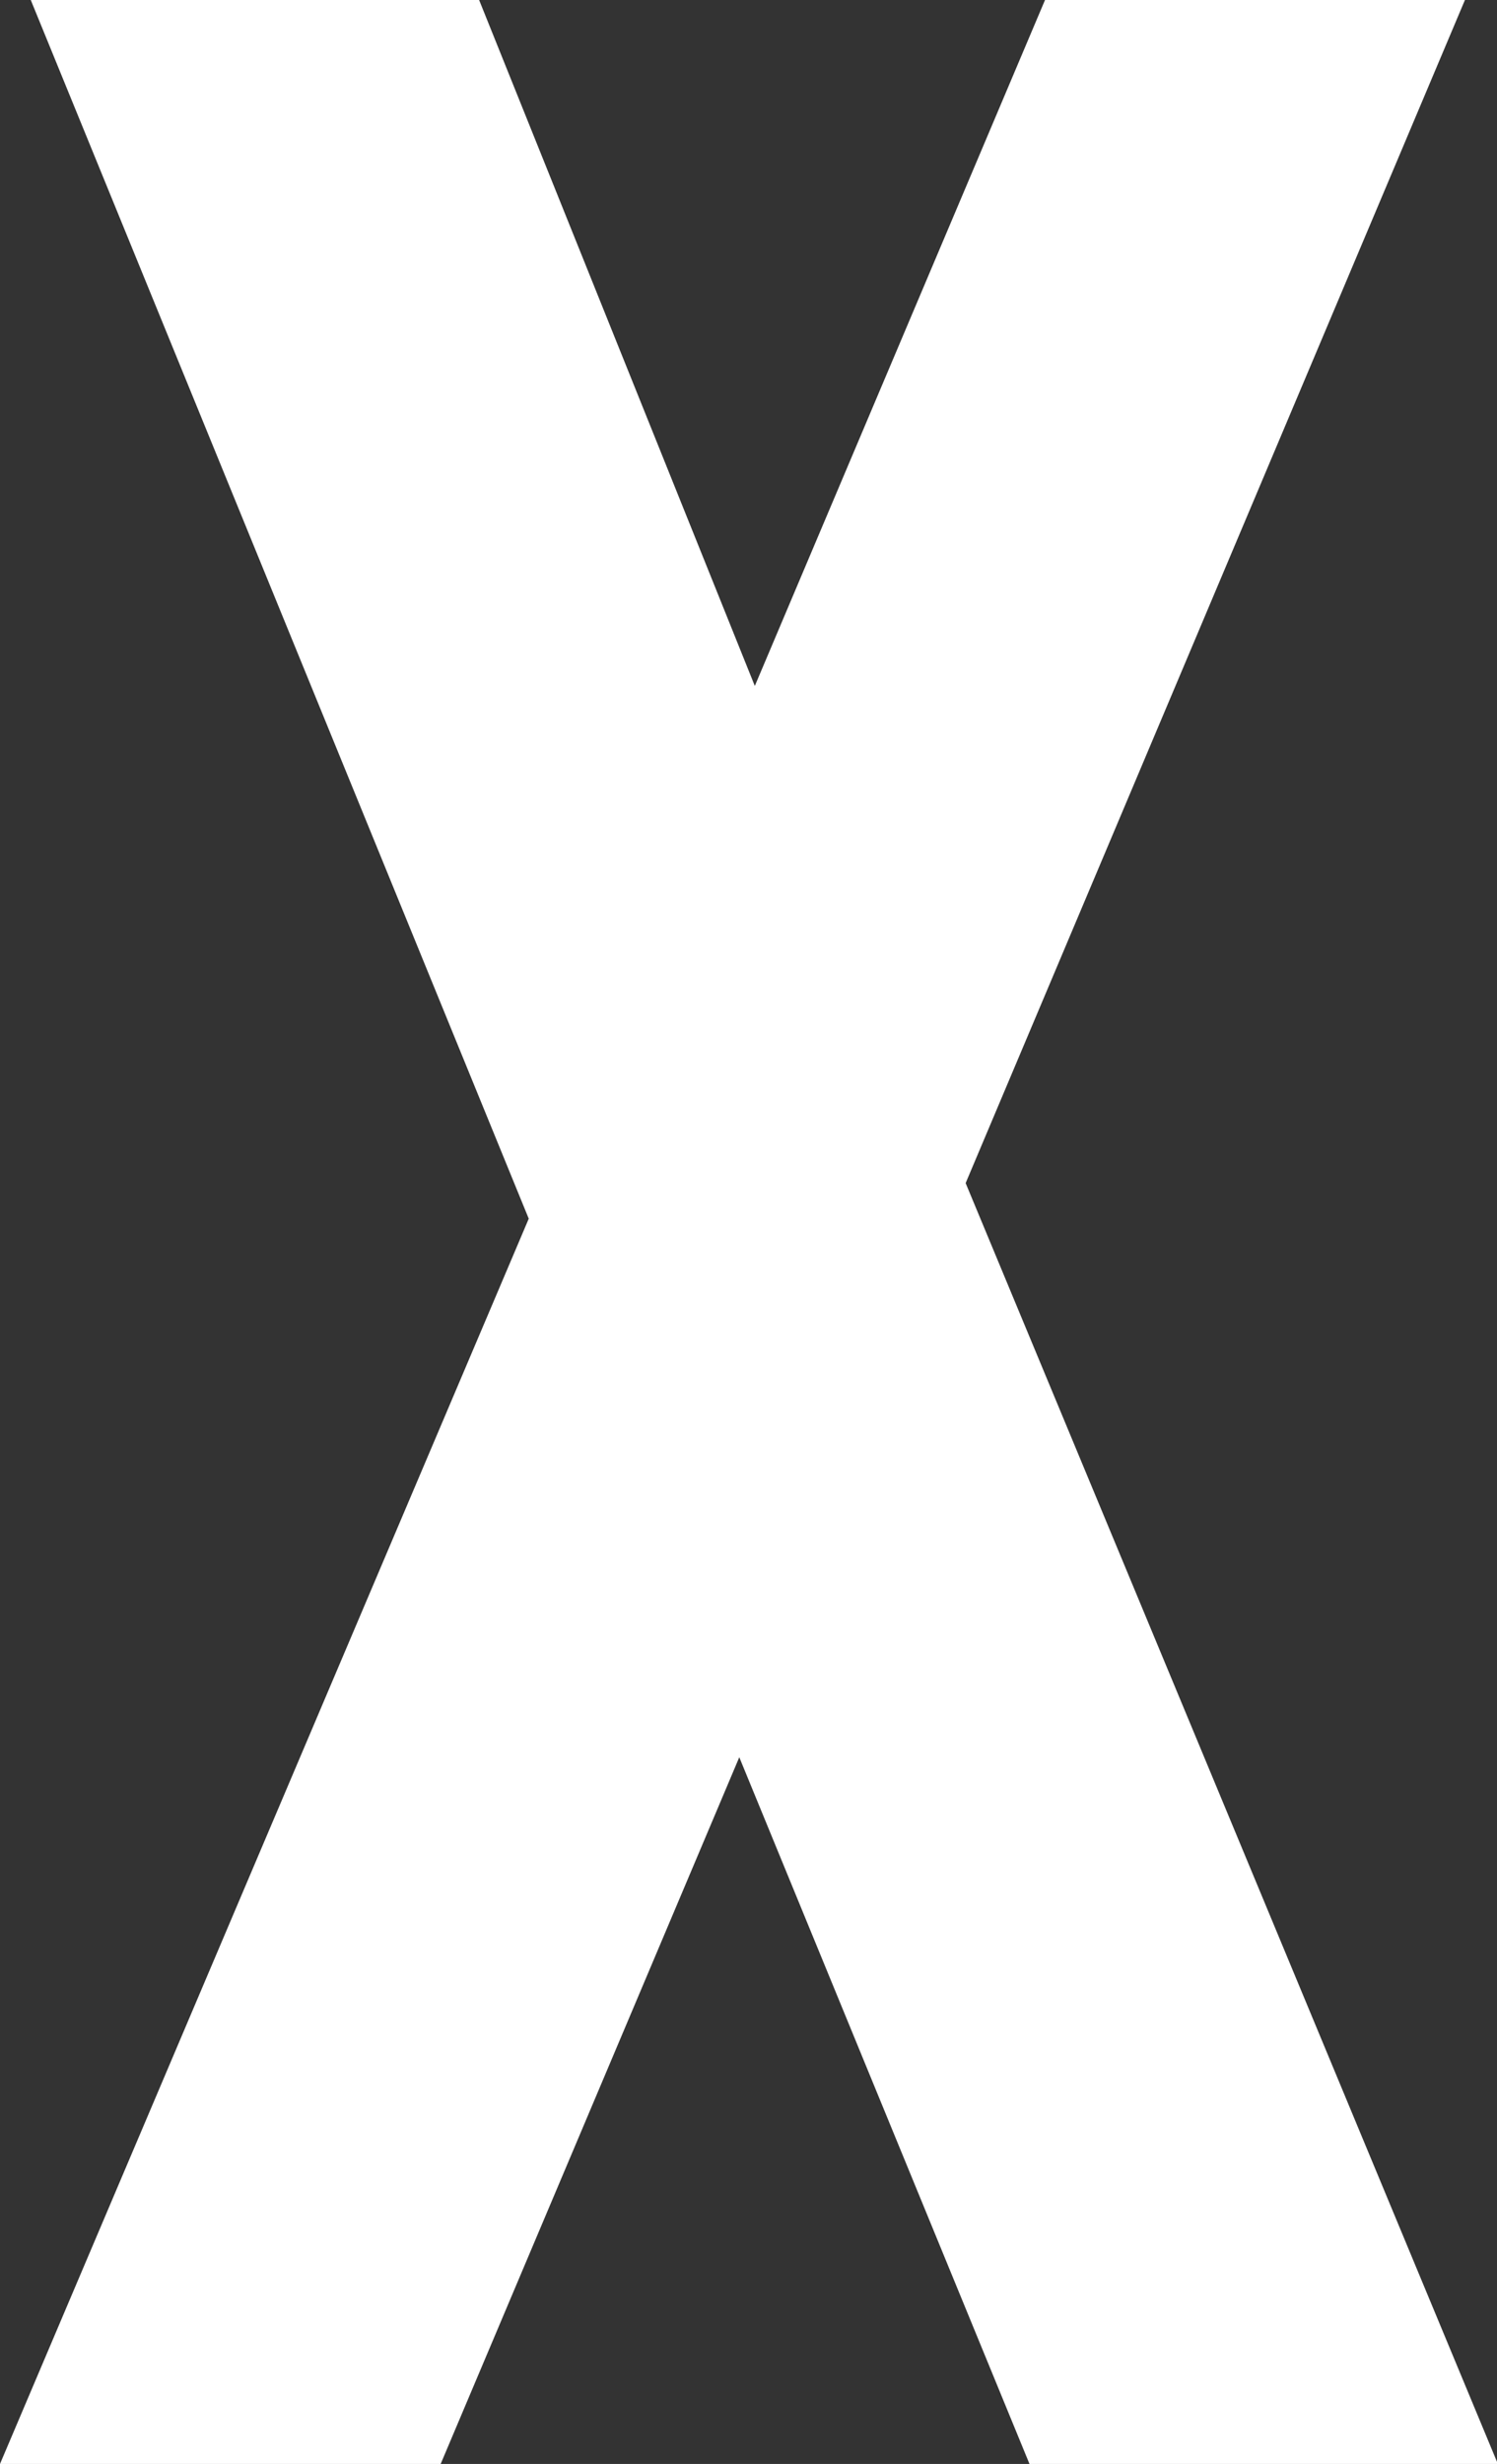 <svg xmlns="http://www.w3.org/2000/svg" width="10.317" height="16.969" viewBox="0 0 10.317 16.969">
  <rect x="0" y="0" width="10.317" height="16.969" fill="#333333" stroke="none"/>
  <path id="Path_52" data-name="Path 52" d="M340.259,417.424h-2.894l-2,4.724-1.9-4.724h-3.09l3.432,8.393-3.644,8.576H333.2l2.058-4.867,2,4.867h3.228l-3.668-8.821Z" transform="translate(-330.163 -417.424)" fill="#fff"/>
</svg>

